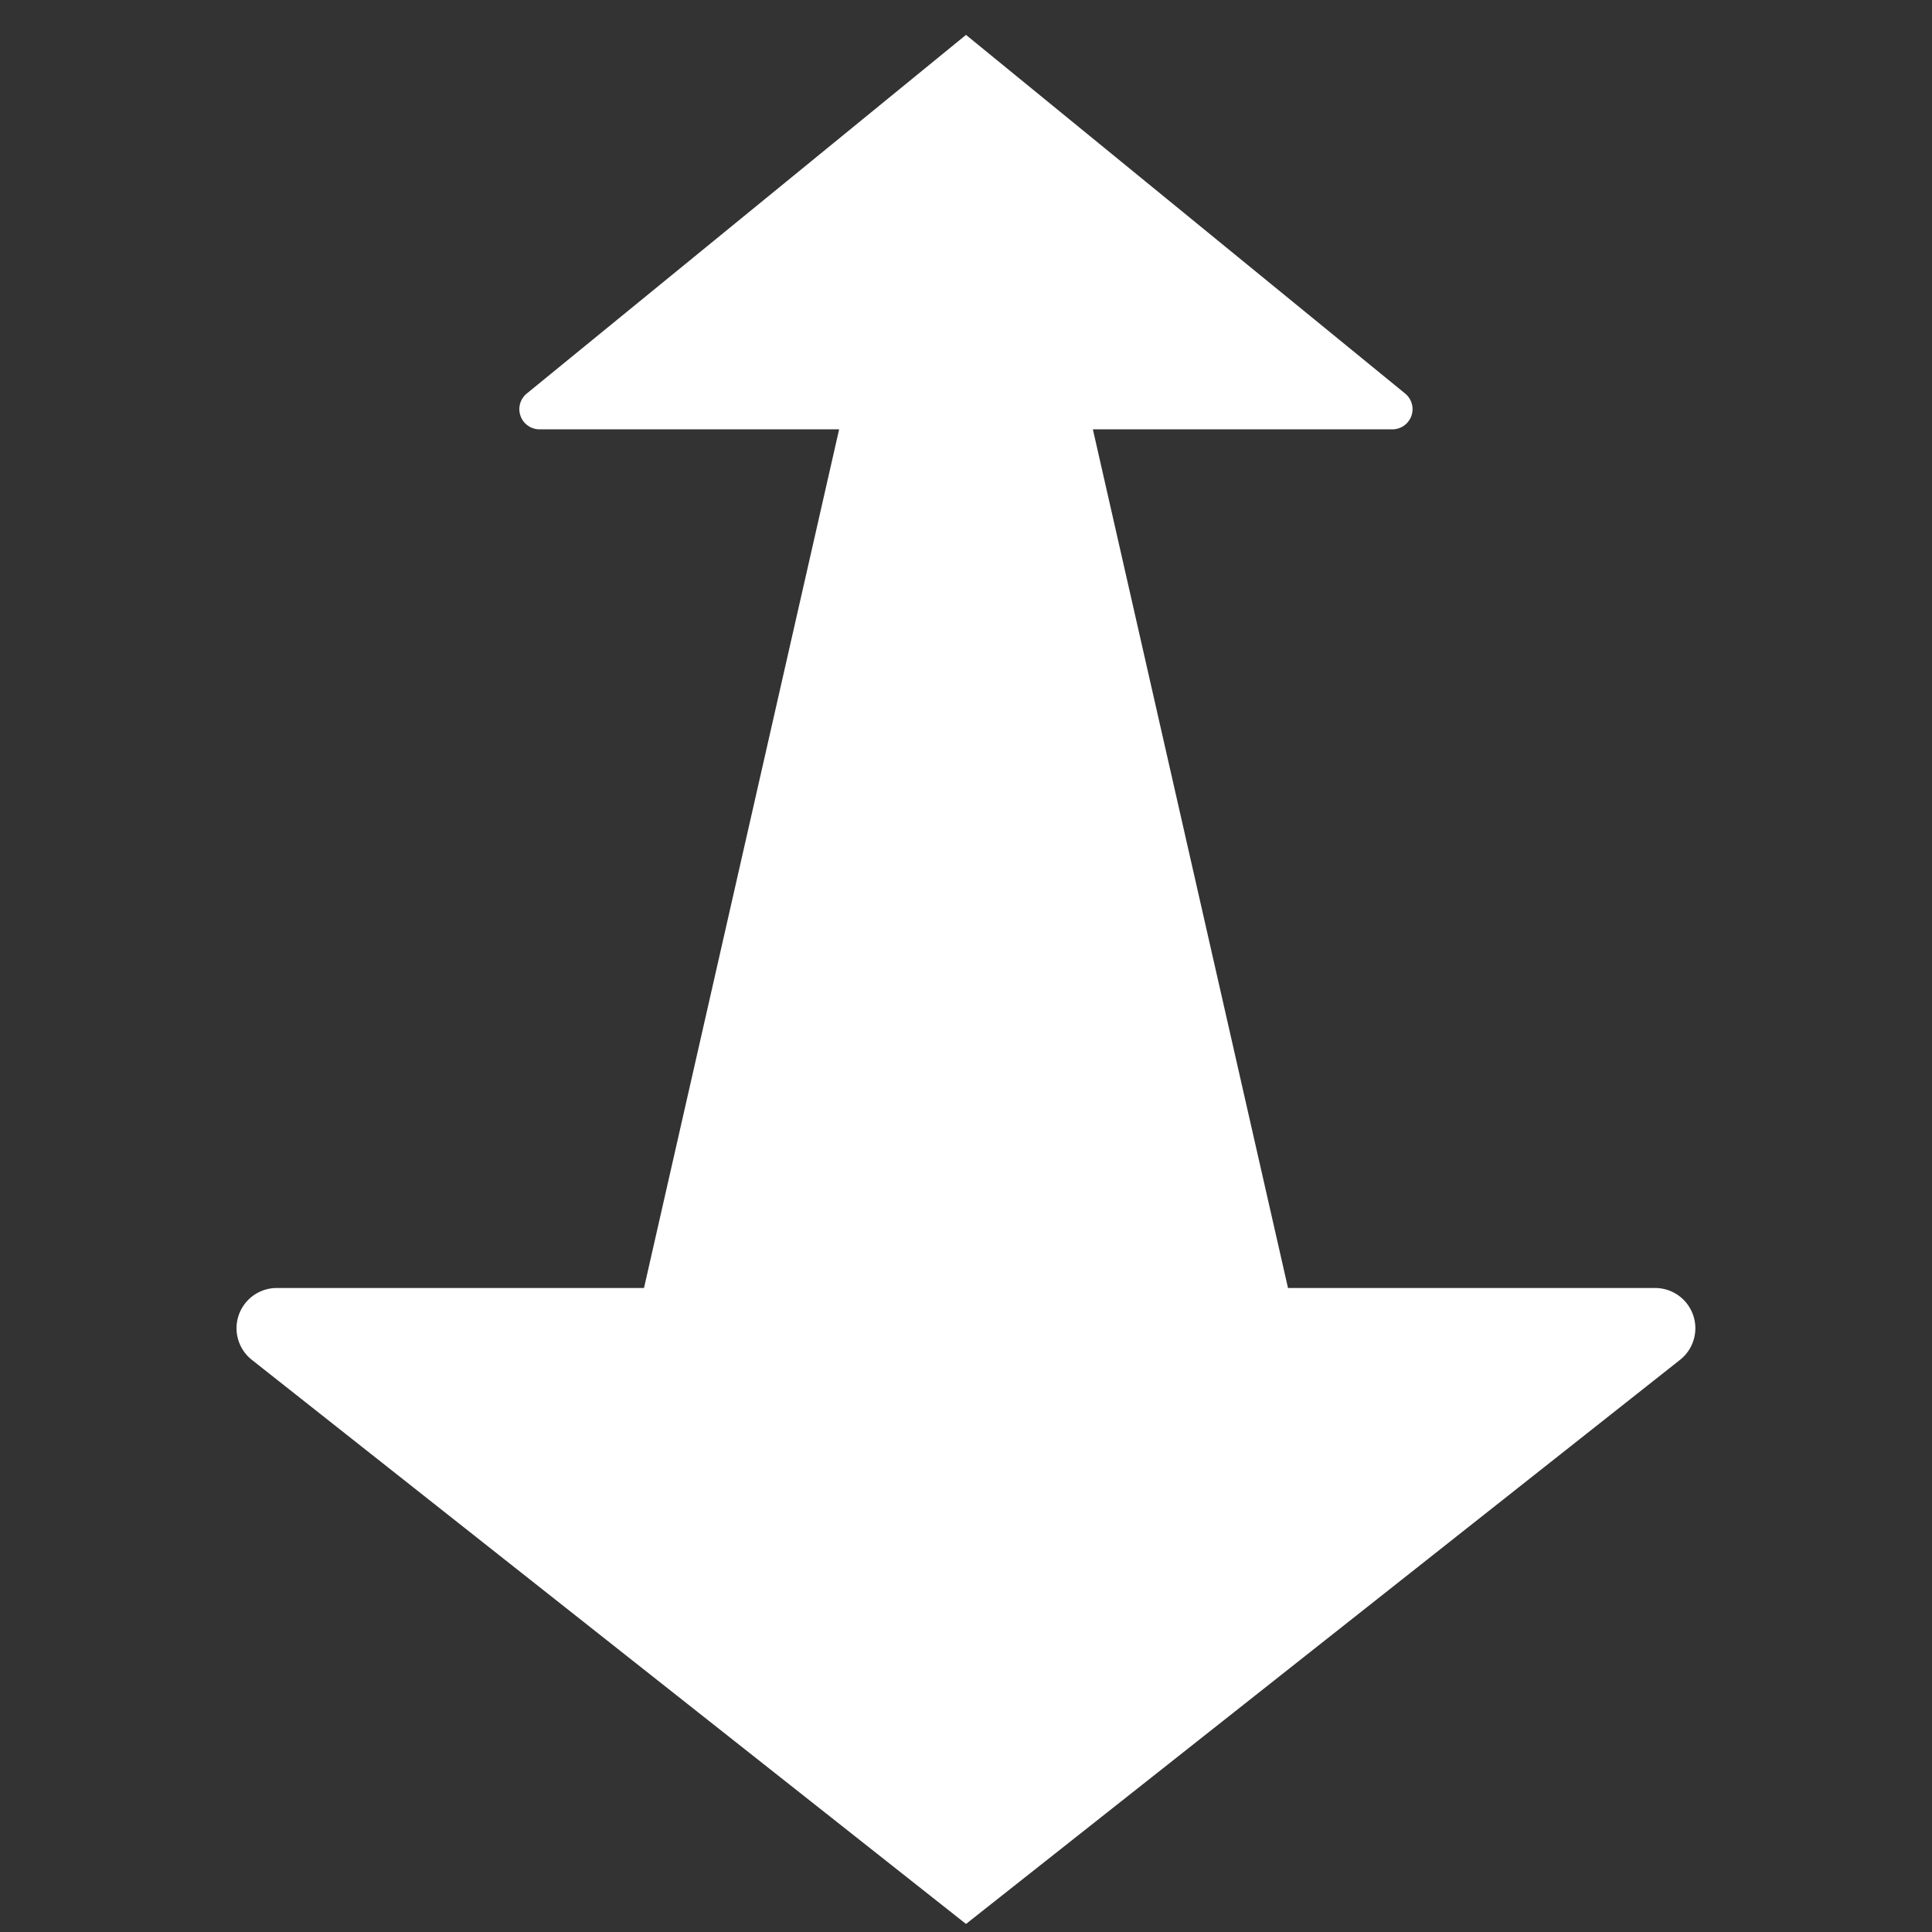 <svg xmlns="http://www.w3.org/2000/svg" height="18" viewBox="0 0 18 18" width="18">
  <rect x="0" y="0" width="18" height="18" fill="#333333" stroke="none"/>
  <defs>
    <style>
      .a {
        fill: #ffffff;
      }
    </style>
  </defs>
  <title>S Dolly 18 N</title>
  <rect id="Canvas" fill="#ff13dc" opacity="0" width="18" height="18" /><path class="a" d="M15.421,12H12L10.182,4h2.792a.188.188,0,0,0,.118-.333L9,.325,4.907,3.667A.188.188,0,0,0,5.026,4H7.818L6,12H2.579a.375.375,0,0,0-.233.669L9,17.925l6.653-5.256A.375.375,0,0,0,15.421,12Z" />
</svg>